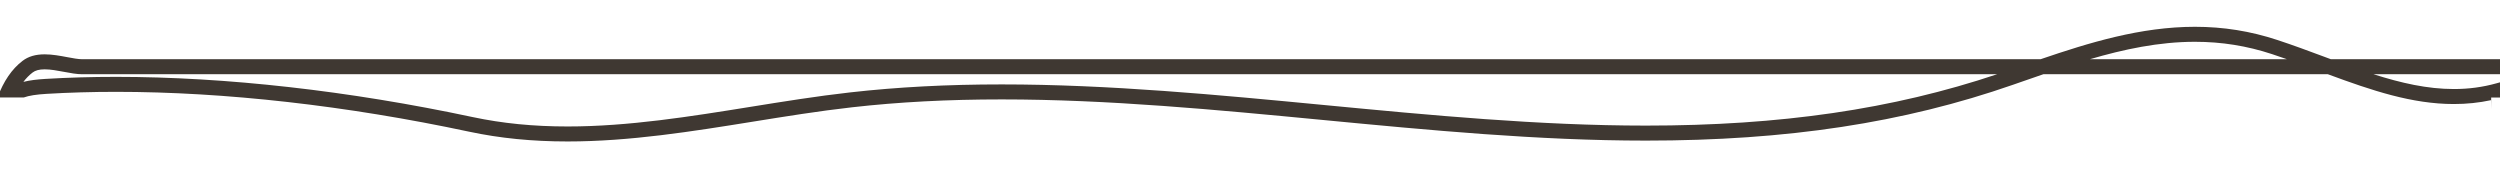 <?xml version="1.0" encoding="utf-8"?>
<!-- Generator: Adobe Illustrator 16.0.0, SVG Export Plug-In . SVG Version: 6.00 Build 0)  -->
<!DOCTYPE svg PUBLIC "-//W3C//DTD SVG 1.1//EN" "http://www.w3.org/Graphics/SVG/1.1/DTD/svg11.dtd">
<svg version="1.1" id="Layer_1" xmlns="http://www.w3.org/2000/svg" xmlns:xlink="http://www.w3.org/1999/xlink" x="0px" y="0px"
	 width="500px" height="39px" viewBox="0 0 500 39" enable-background="new 0 0 500 39" xml:space="preserve">
<path fill="#3F3832" d="M498.236,19.5h6.264v-7.656h-38.323l-1.329-0.494c-3.056-1.137-6.215-2.313-9.388-3.357
	c-5.388-1.772-10.776-2.634-16.473-2.634c-10.864,0-21.205,3.19-30.868,6.485H16.436c-0.79,0-1.861-0.202-2.996-0.416
	c-1.397-0.263-2.984-0.562-4.501-0.562c-1.836,0-3.29,0.43-4.44,1.315c-2.138,1.642-3.78,4.049-5.005,7.318h5.24
	c1.099-0.389,2.557-0.607,4.568-0.728c4.47-0.267,9.156-0.402,13.928-0.402c21.709,0,46.118,2.755,70.588,7.967
	c6.179,1.316,12.63,1.957,19.718,1.957c12.436,0,24.962-2.016,37.075-3.966c6.495-1.045,13.212-2.126,19.765-2.866
	c9.414-1.063,19.222-1.58,29.982-1.58c21.287,0,43.083,2.088,64.161,4.107c21.199,2.031,43.121,4.131,64.654,4.131
	c28.231,0,51.564-3.549,73.43-11.169l1.105-0.385c1.668-0.582,3.323-1.159,4.969-1.722h56.894
	c8.832,3.271,16.843,5.962,25.194,5.962c2.579,0,5.031-0.255,7.443-0.774c0.013,0.61,0.018,1.211,0.028,1.819L498.236,19.5
	L498.236,19.5z M329.174,25.12c-21.372,0-43.212-2.093-64.332-4.115c-21.157-2.027-43.036-4.123-64.484-4.123
	c-10.888,0-20.82,0.524-30.362,1.601c-6.631,0.749-13.389,1.835-19.921,2.888c-11.984,1.929-24.374,3.923-36.539,3.923
	c-6.85,0-13.07-0.616-19.015-1.882c-24.698-5.261-49.35-8.041-71.292-8.041c-4.841,0-9.593,0.137-14.131,0.408
	c-1.646,0.099-3.121,0.269-4.421,0.595c0.557-0.734,1.17-1.355,1.837-1.868c0.566-0.436,1.336-0.639,2.423-0.639
	c1.203,0,2.561,0.256,3.875,0.503c1.295,0.244,2.517,0.474,3.622,0.474h382.993C378.521,21.85,356.125,25.12,329.174,25.12z
	 M417.98,11.844c6.777-1.988,13.817-3.485,21.007-3.485c5.333,0,10.378,0.807,15.421,2.466c0.996,0.328,1.993,0.669,2.987,1.02
	L417.98,11.844L417.98,11.844z M474.699,14.844h26.614v1.563l-0.007-0.306l-2.002,0.559c-2.763,0.771-5.555,1.146-8.539,1.146
	C485.463,17.805,480.204,16.604,474.699,14.844z"/>
</svg>
